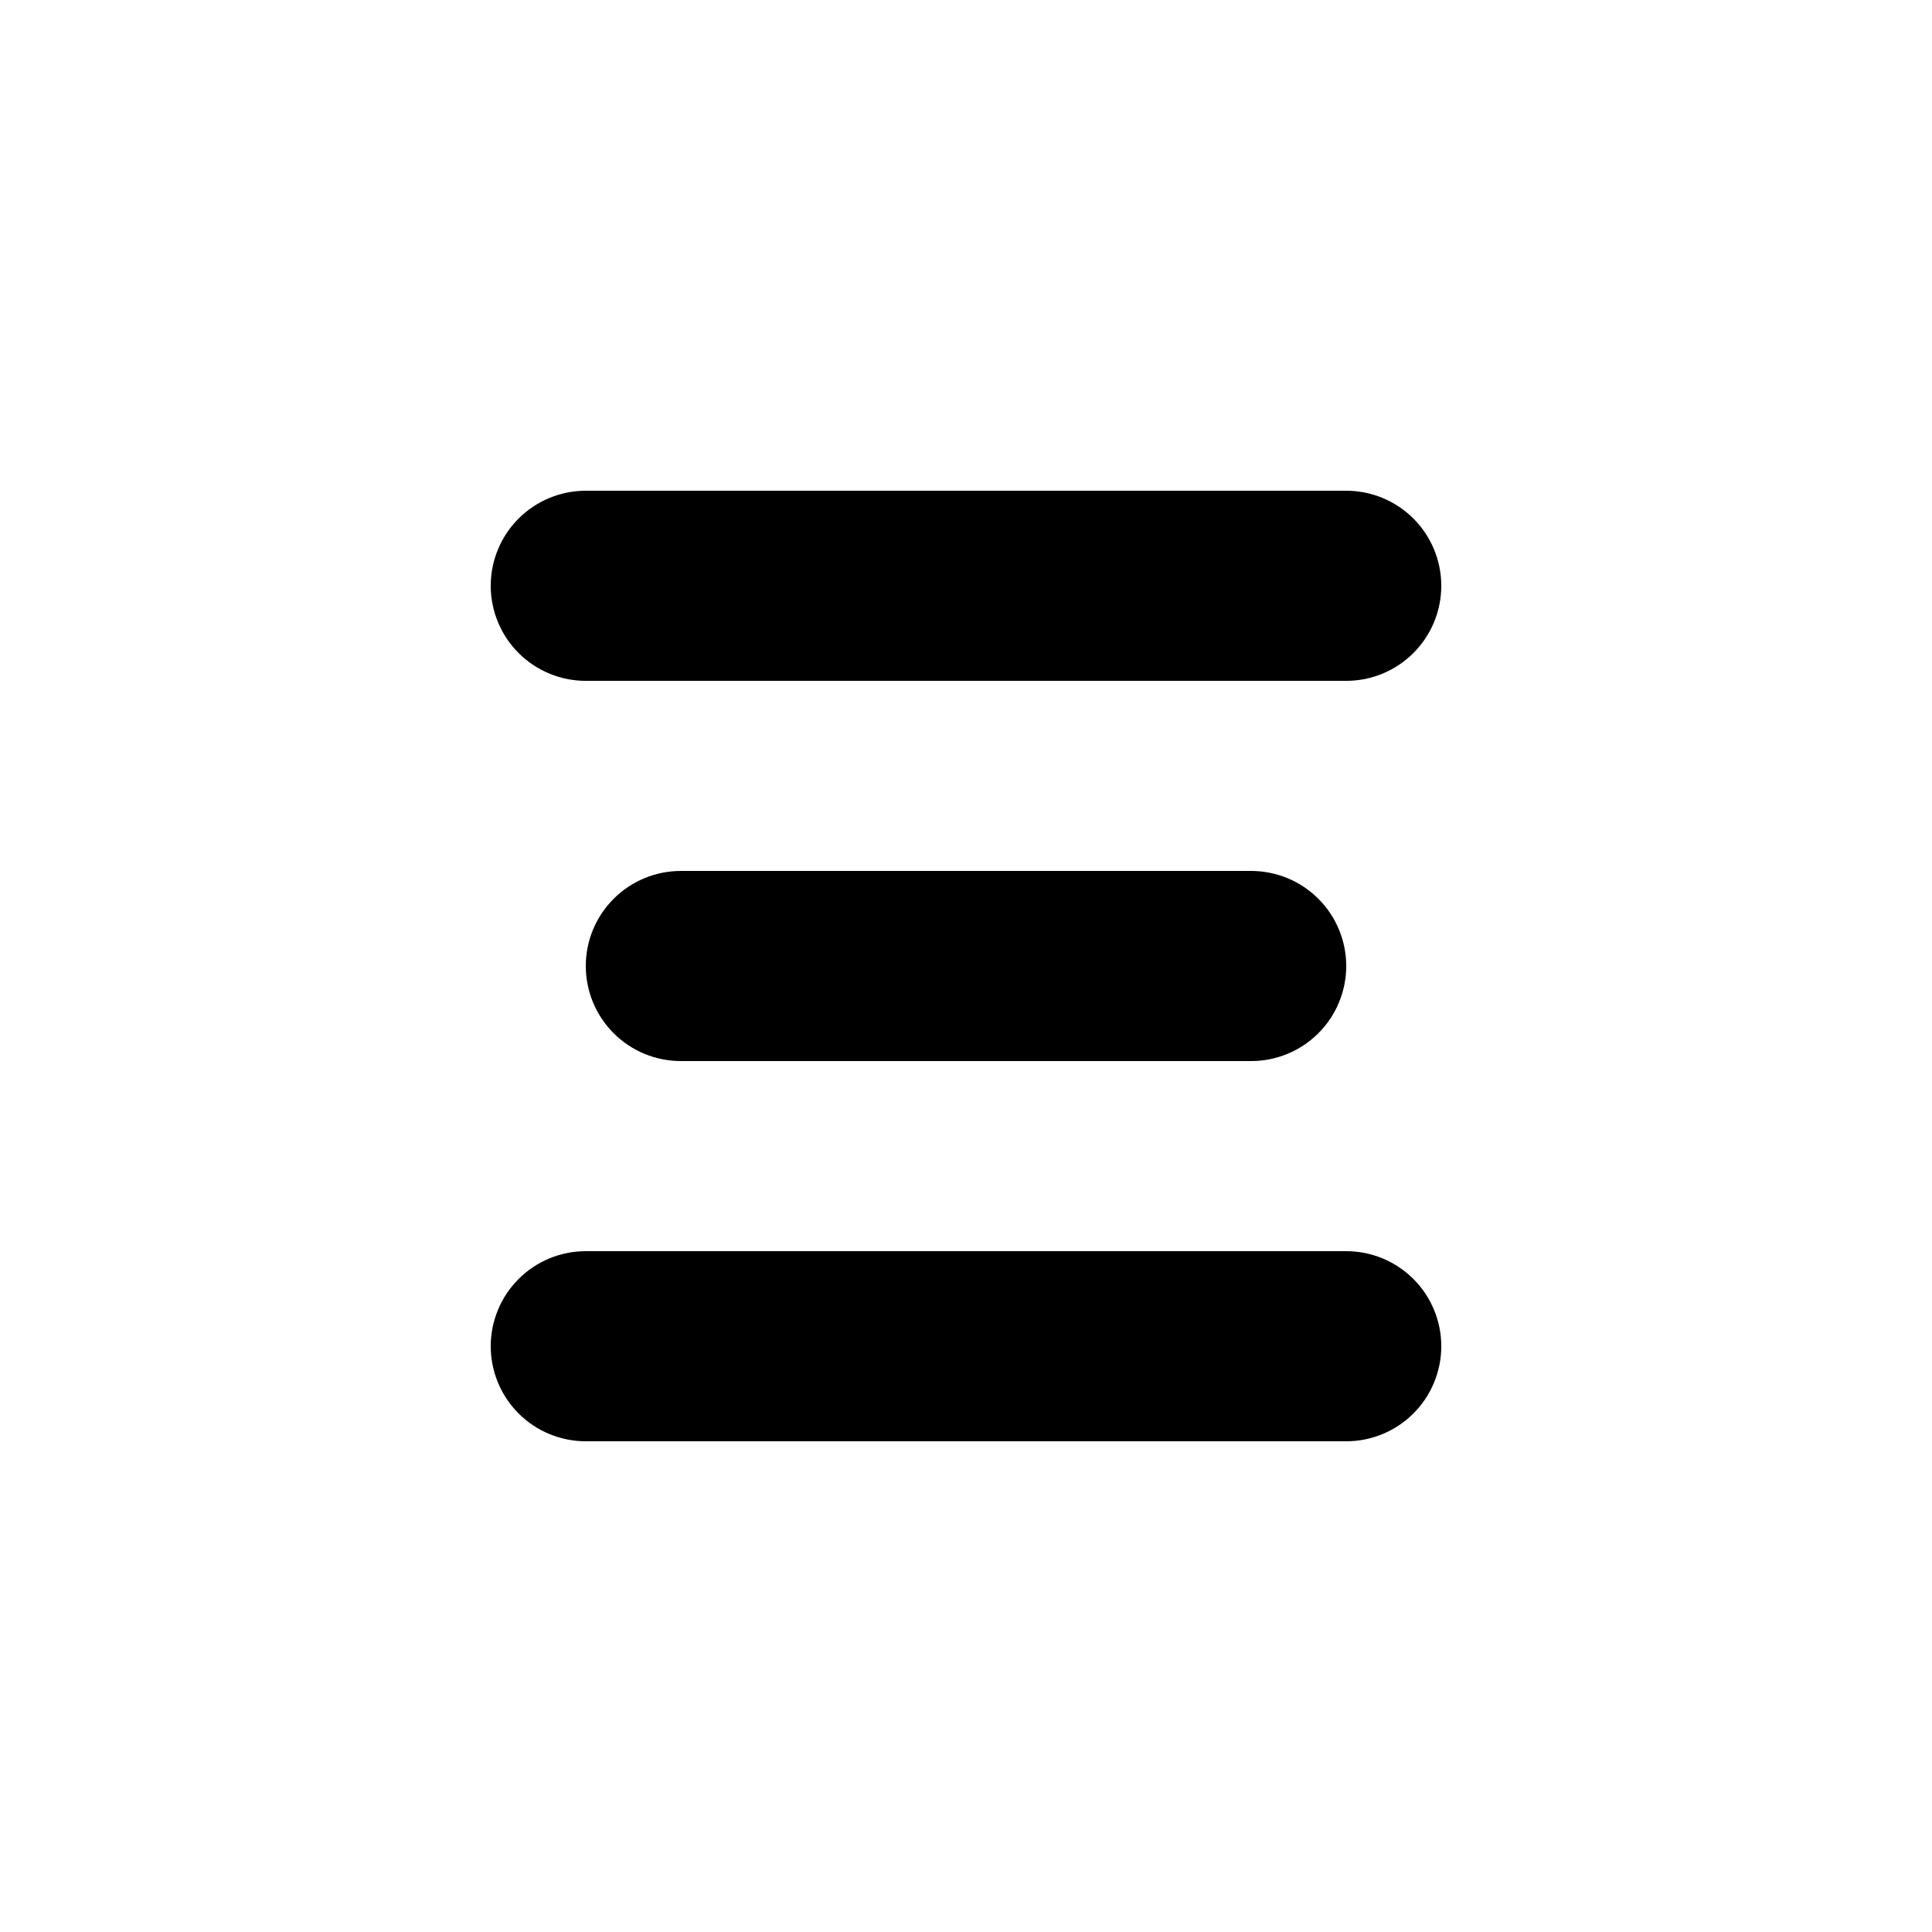 <svg xmlns="http://www.w3.org/2000/svg" width="752pt" height="752pt" version="1.1" viewBox="0 0 752 752">
    <path
        d="m487 413h-221.99c-9.816 0-19.227-3.898-26.164-10.836s-10.836-16.352-10.836-26.164 3.898-19.223 10.836-26.16 16.348-10.836 26.164-10.836h221.99c9.812 0 19.223 3.898 26.164 10.836 6.938 6.938 10.836 16.348 10.836 26.16s-3.898 19.227-10.836 26.164c-6.941 6.938-16.352 10.836-26.164 10.836zm73.996-184.99c0-9.812-3.894-19.223-10.836-26.164-6.938-6.938-16.348-10.836-26.16-10.836h-295.99c-9.812 0-19.223 3.898-26.164 10.836-6.938 6.941-10.836 16.352-10.836 26.164s3.898 19.223 10.836 26.16c6.941 6.941 16.352 10.84 26.164 10.84h295.99c9.812 0 19.223-3.898 26.16-10.84 6.941-6.938 10.836-16.348 10.836-26.16zm0 295.99c0-9.812-3.894-19.223-10.836-26.164-6.938-6.938-16.348-10.836-26.16-10.836h-295.99c-9.812 0-19.223 3.898-26.164 10.836-6.938 6.941-10.836 16.352-10.836 26.164s3.898 19.223 10.836 26.16c6.941 6.941 16.352 10.836 26.164 10.836h295.99c9.812 0 19.223-3.894 26.16-10.836 6.941-6.938 10.836-16.348 10.836-26.16z" />
</svg>